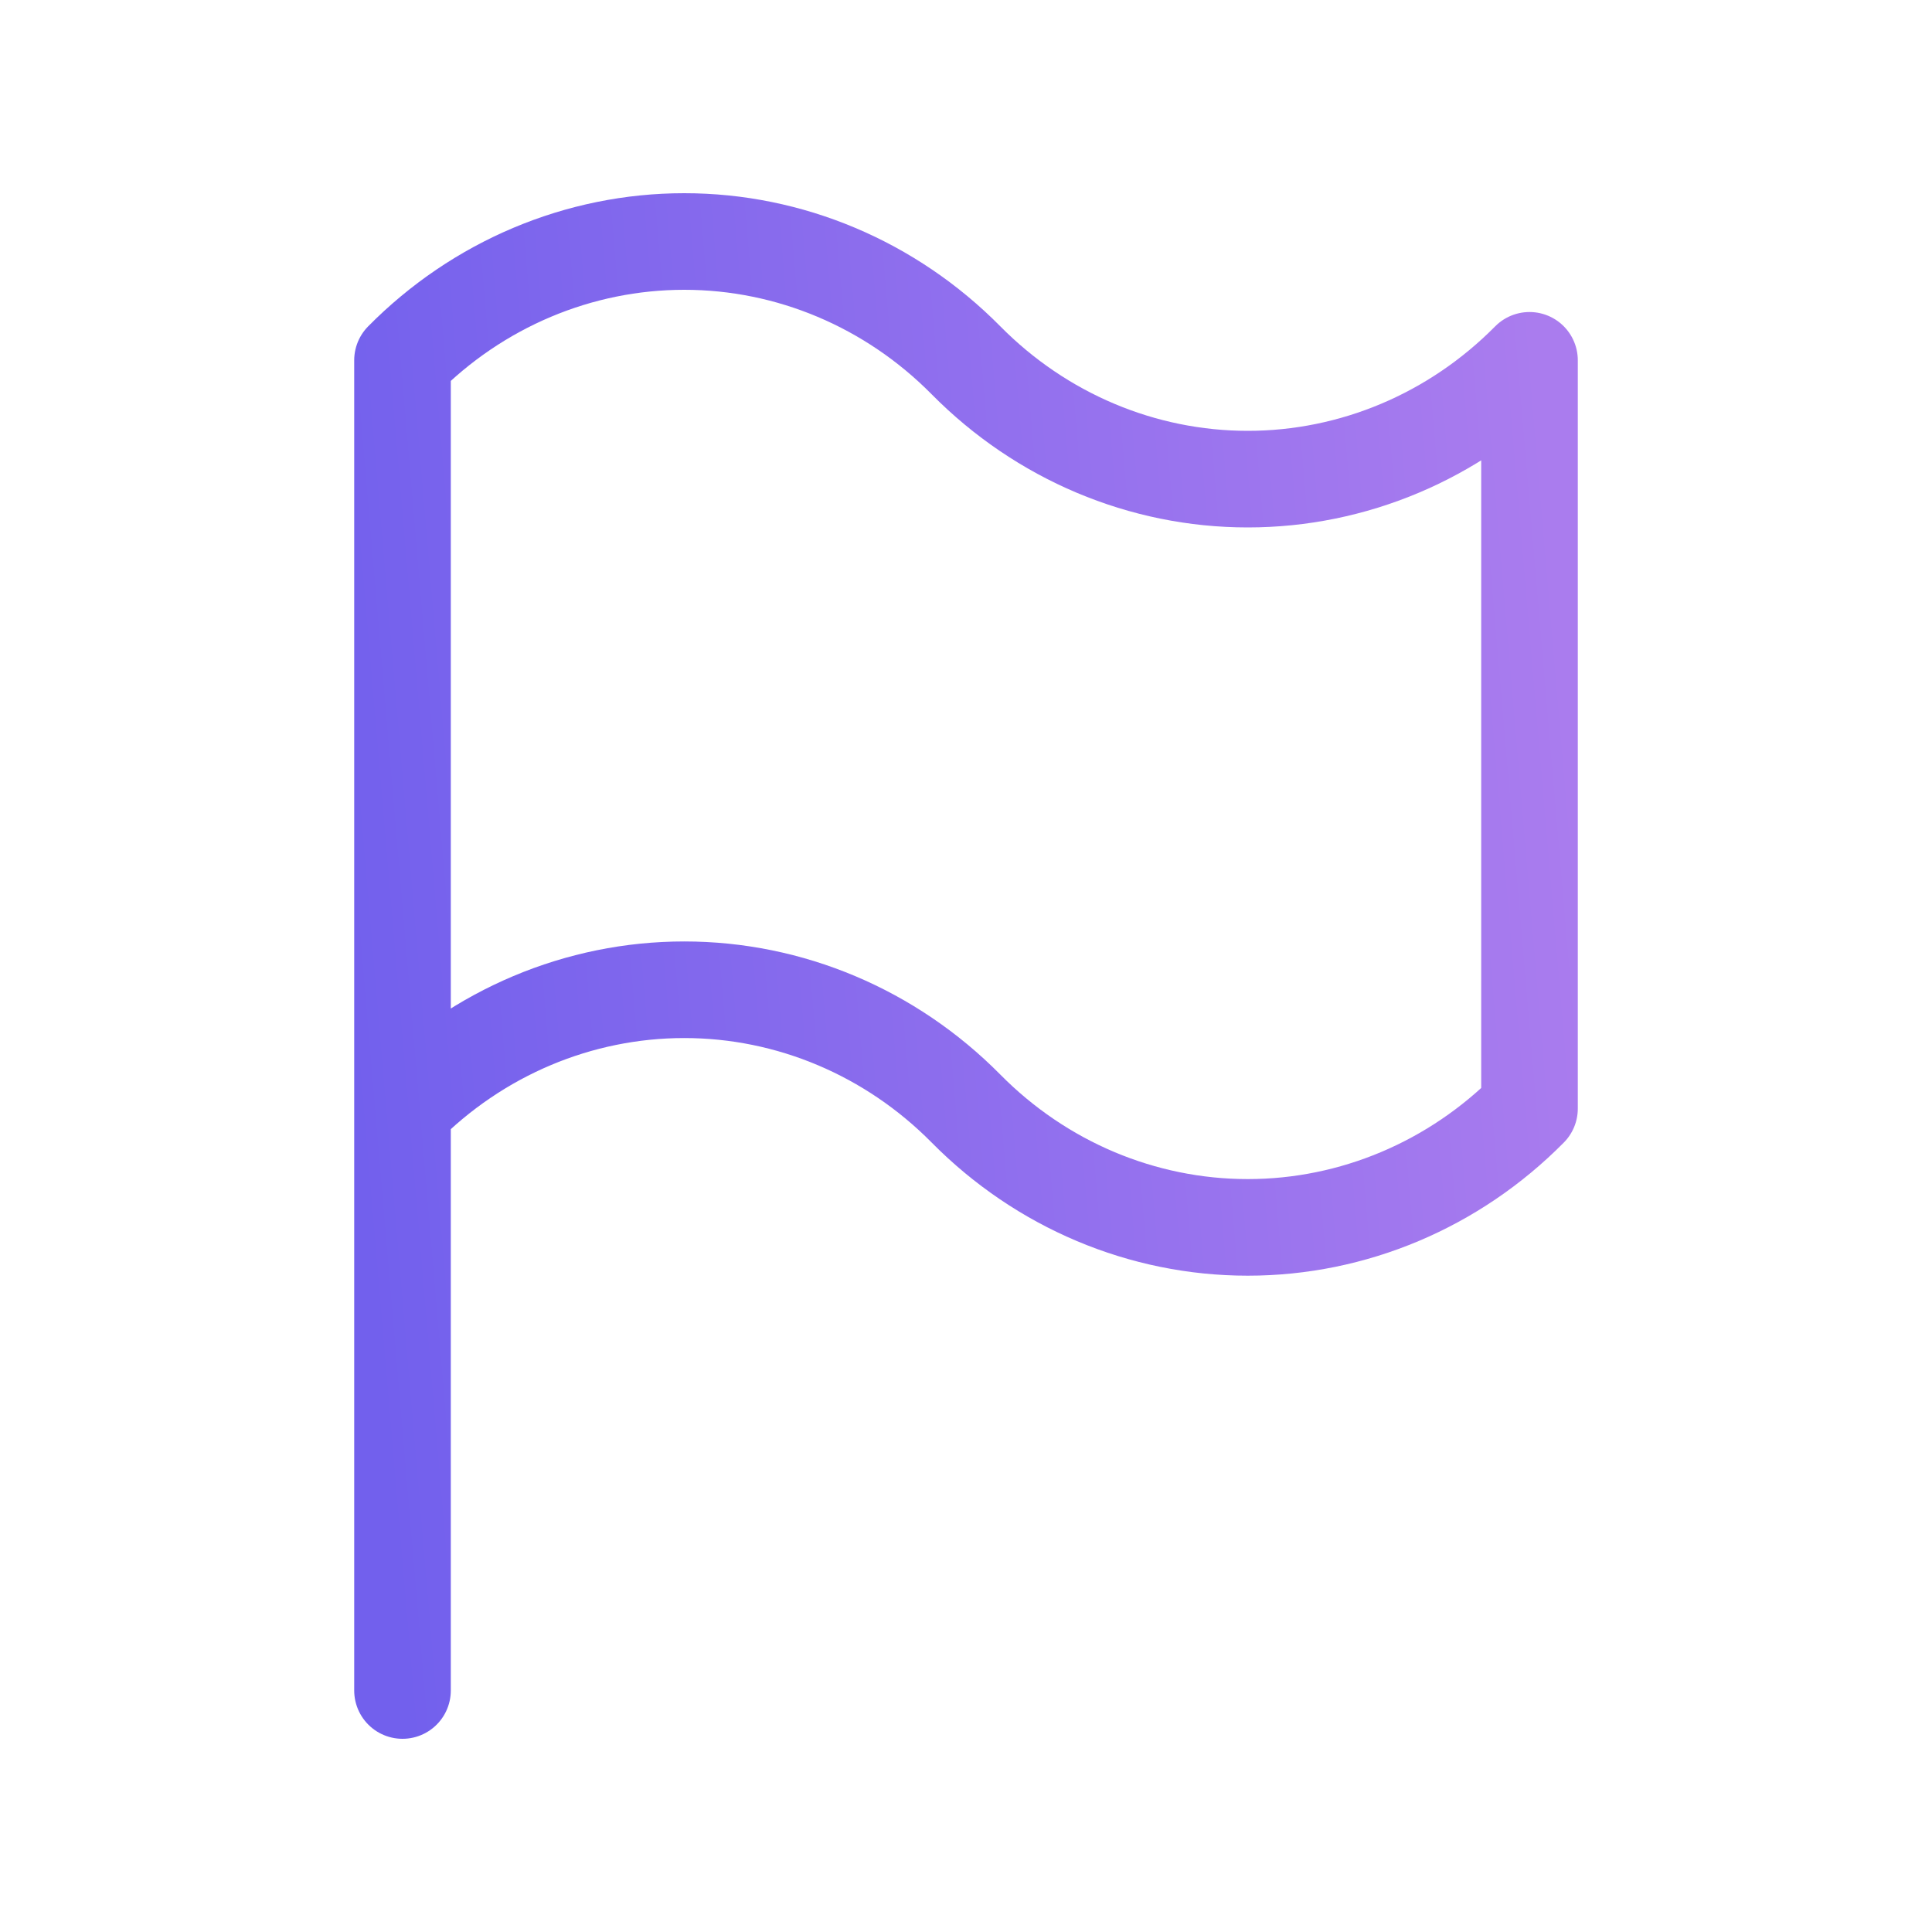 <svg width="24" height="24" viewBox="0 0 24 24" fill="none" xmlns="http://www.w3.org/2000/svg">
<path d="M5 13.771C5.935 12.825 7.191 12.295 8.5 12.295C9.809 12.295 11.065 12.825 12 13.771C12.935 14.717 14.191 15.247 15.5 15.247C16.809 15.247 18.065 14.717 19 13.771V4.476C18.065 5.422 16.809 5.952 15.5 5.952C14.191 5.952 12.935 5.422 12 4.476C11.065 3.53 9.809 3 8.5 3C7.191 3 5.935 3.53 5 4.476V13.771ZM5 13.771V21" stroke="url(#paint0_linear_972_7406)" stroke-width="1.2" stroke-linecap="round" stroke-linejoin="round"/>
<defs>
<linearGradient id="paint0_linear_972_7406" x1="5" y1="21" x2="20.422" y2="19.686" gradientUnits="userSpaceOnUse">
<stop stop-color="#7260ED"/>
<stop offset="1" stop-color="#AA7CEE"/>
</linearGradient>
</defs>
</svg>
